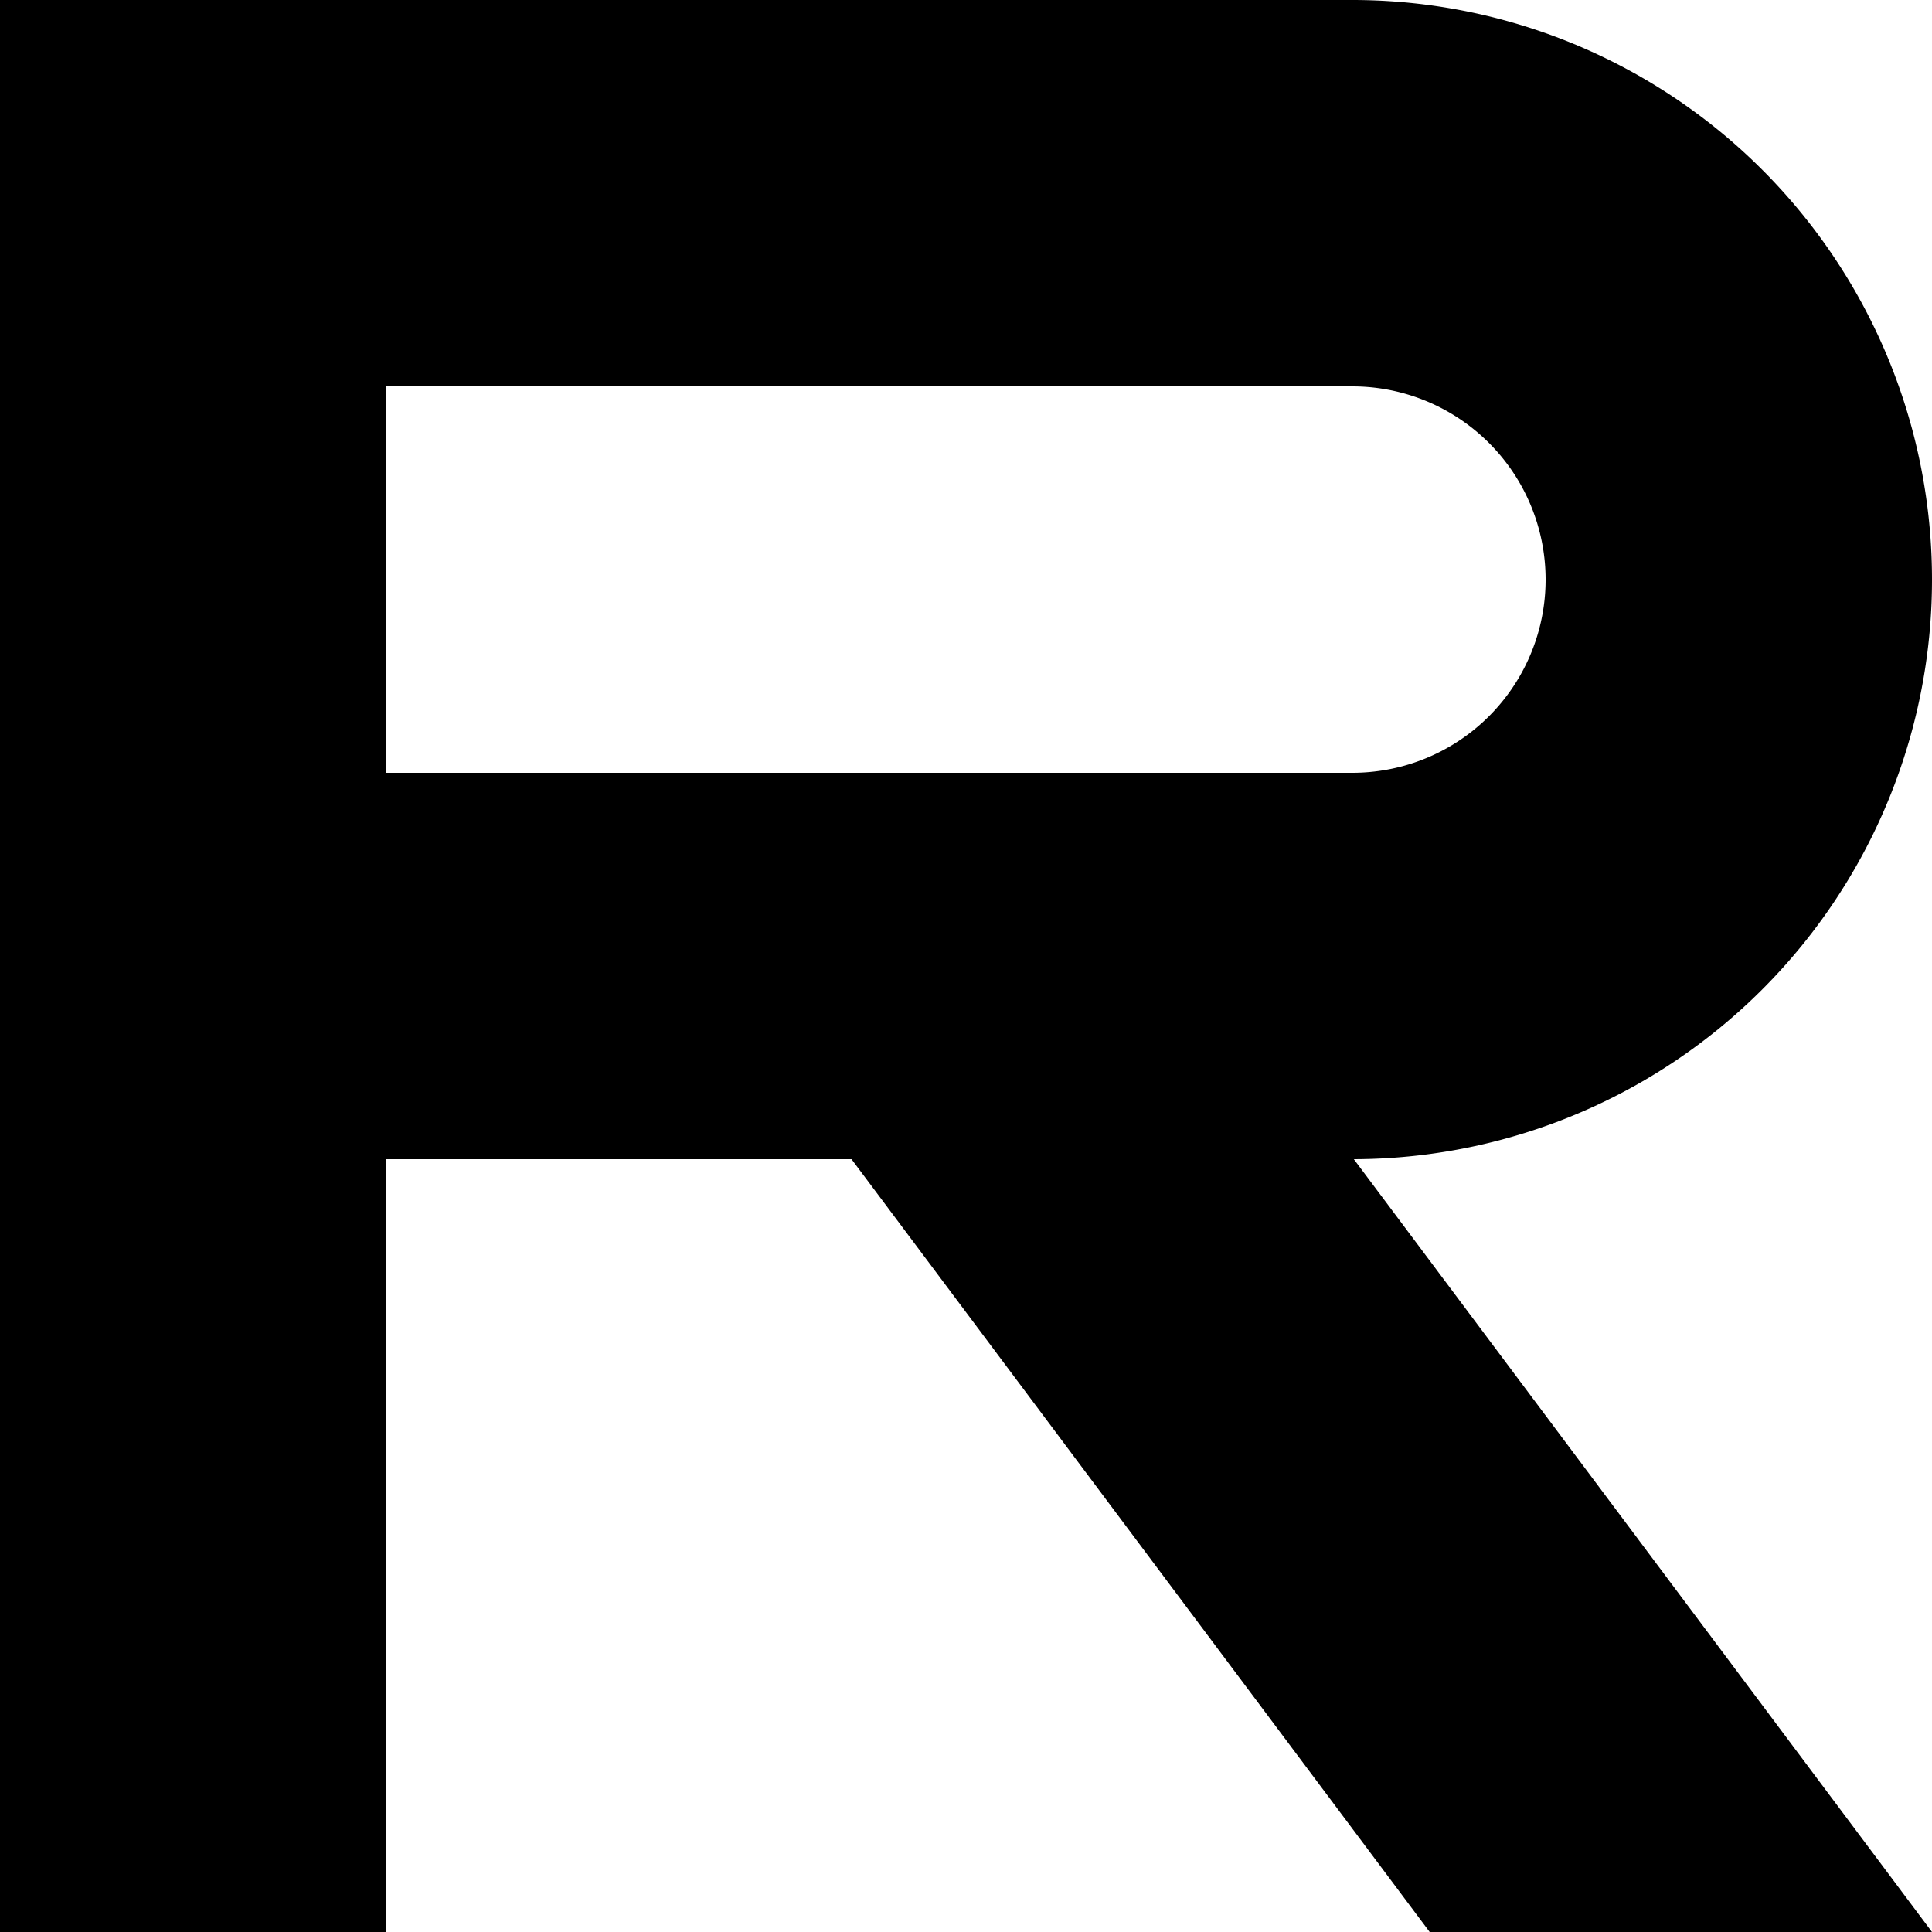 <svg id="Sloan_R" xmlns="http://www.w3.org/2000/svg" version="1.1" viewBox="0,0,5,5" width="100px" height="100px">
            <path d="M 0.5 5 V 0.5 H 3.5 M 3.5 0.5 A 1 1 0 0 1 4.5 1.5 M 4.5 1.5 A 1 1 0 0 1 3.5 2.5 H 0.5"
                  stroke="black" fill="none" stroke-width="1">
            </path>
            <polygon points="2.2,2.995 3.7,5 5,5 3.5,2.995" fill="black" />
        </svg>